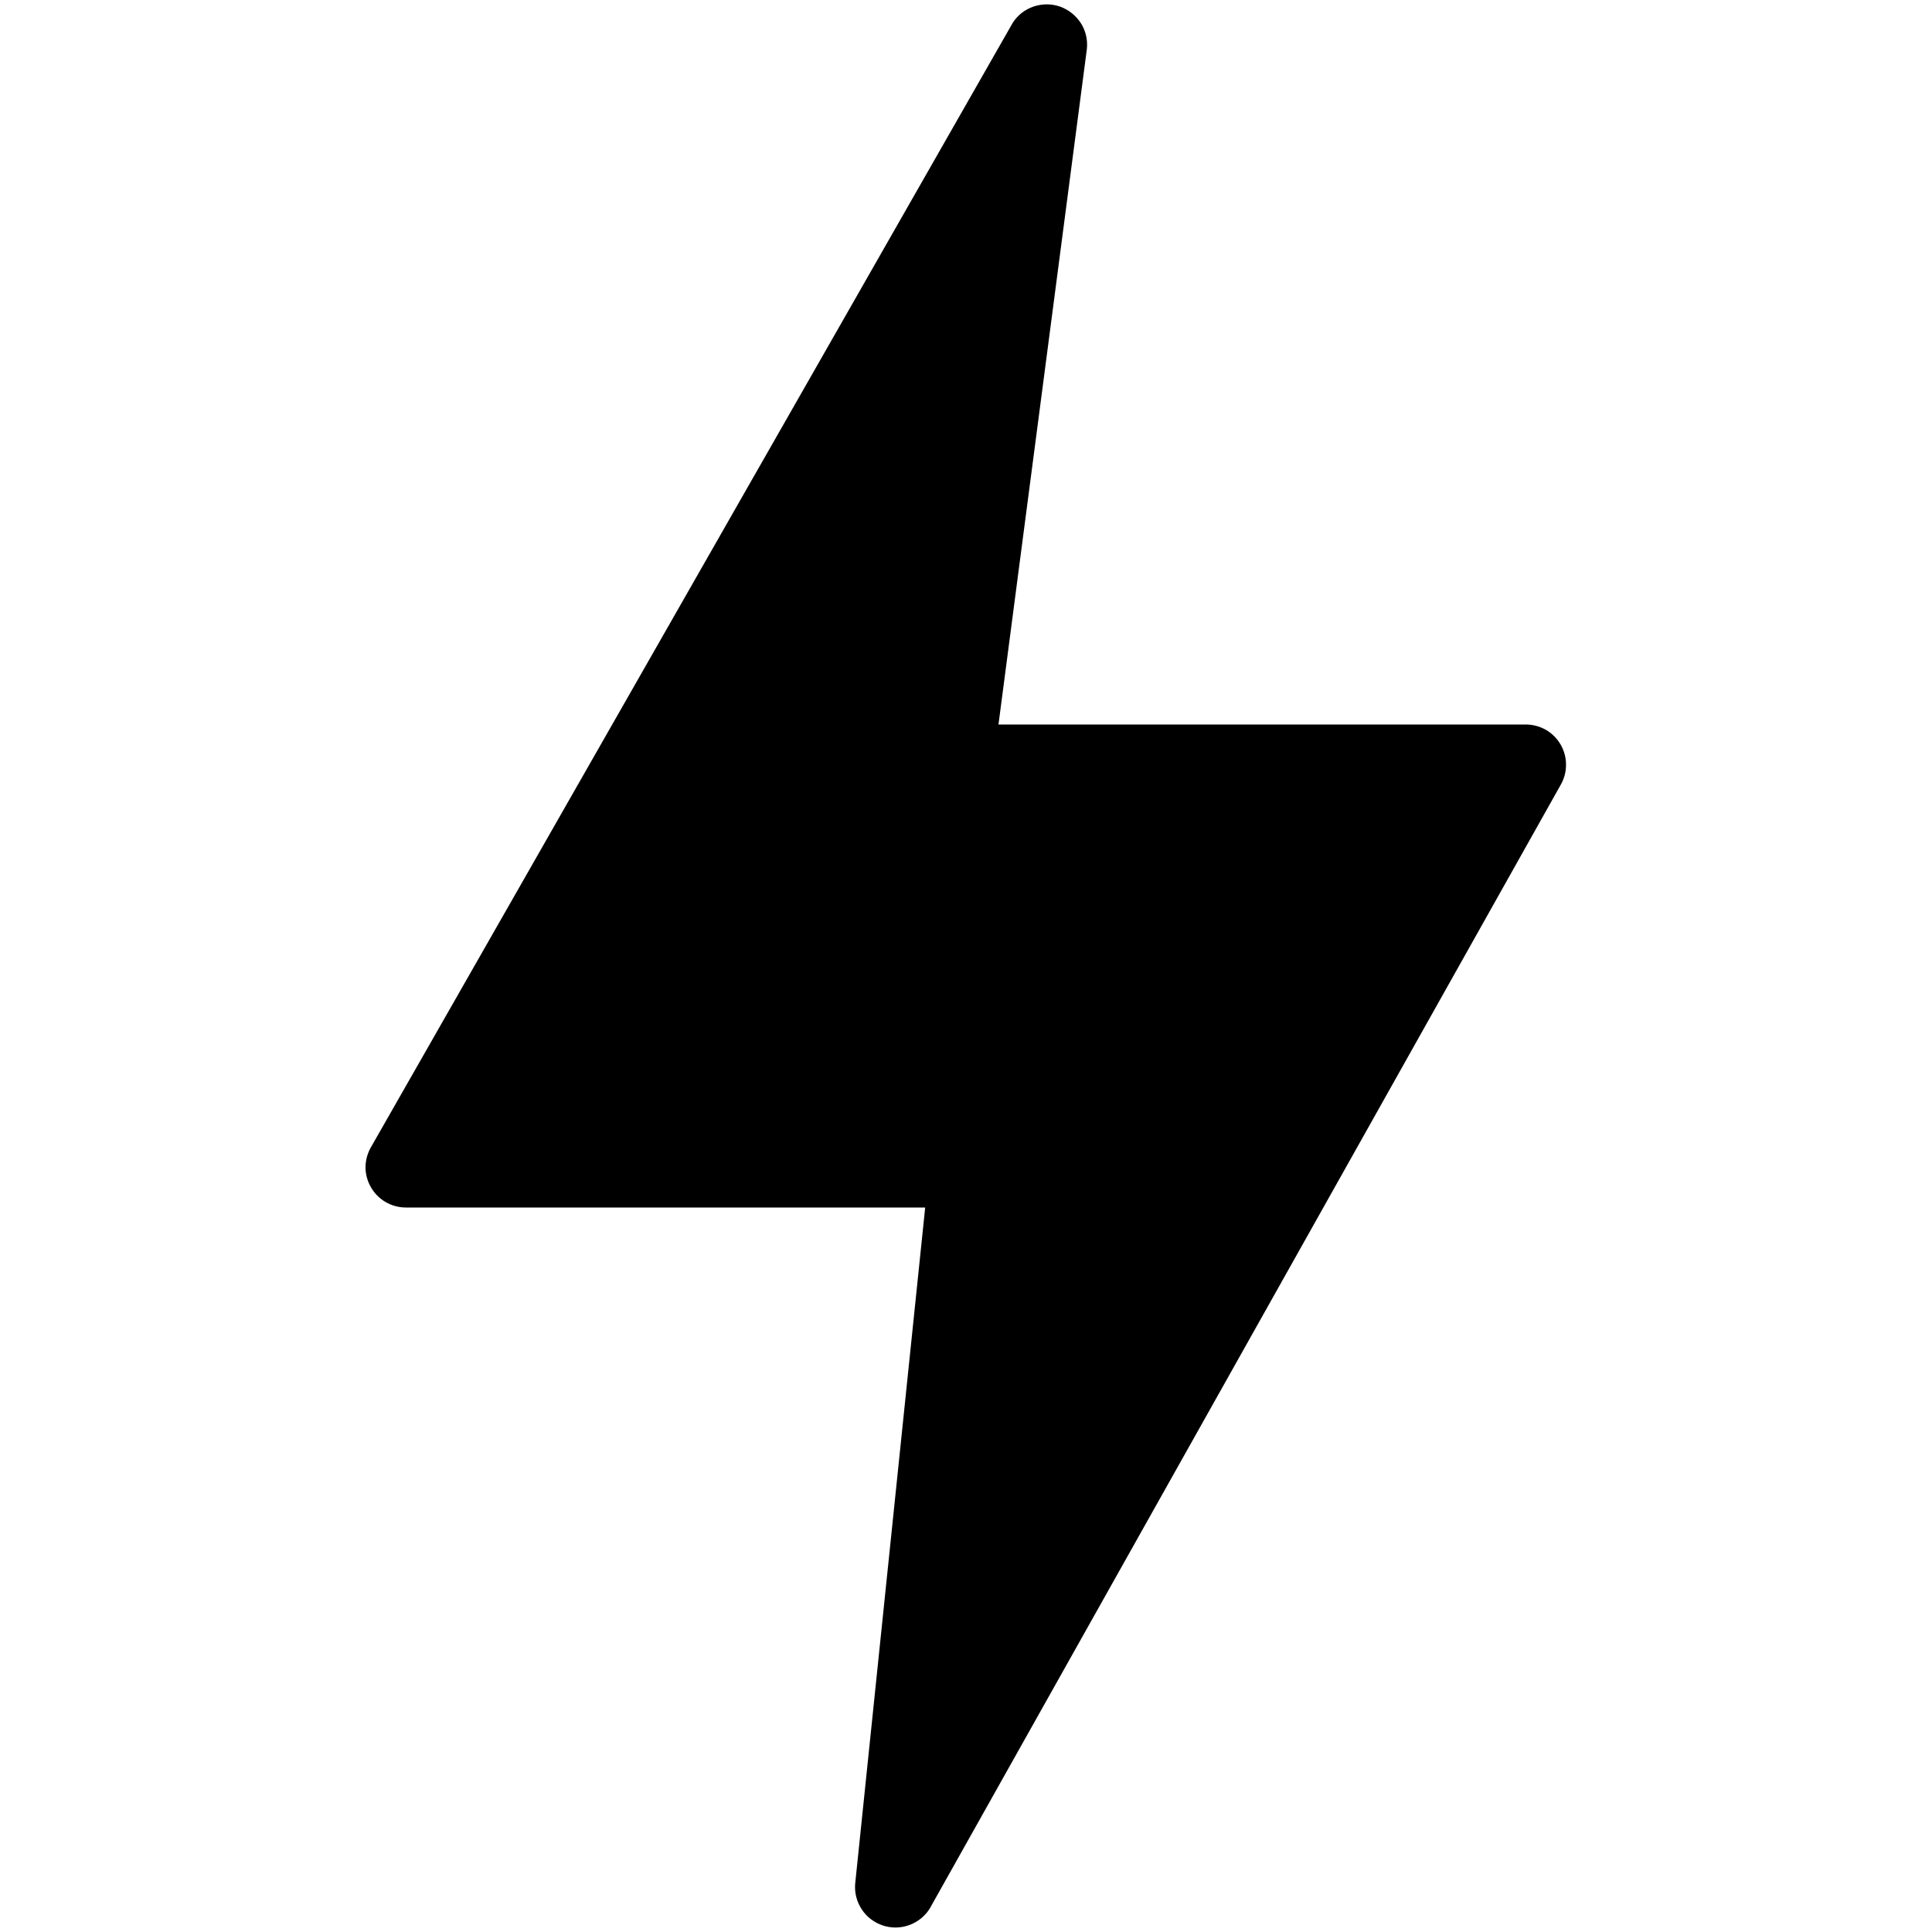 <svg
                            width="16"
                            height="16"
                            viewbox="0 0 16 16"
                            fill="none"
                            xmlns="http://www.w3.org/2000/svg"
                            class="icon"
                            data-v-46445f2c=""
                          >
                            <path
                              d="M12.926 6.169C12.897 6.118 12.855 6.075 12.804 6.045C12.753 6.016 12.695 6 12.636 6H8.269L9.001 0.406C9.009 0.332 8.992 0.256 8.952 0.193C8.911 0.129 8.851 0.081 8.78 0.055C8.709 0.03 8.632 0.03 8.56 0.054C8.489 0.078 8.428 0.125 8.387 0.189L3.077 9.492C3.046 9.543 3.029 9.6 3.027 9.66C3.026 9.719 3.041 9.778 3.07 9.829C3.099 9.881 3.141 9.924 3.192 9.954C3.243 9.984 3.301 10 3.361 10H7.662L7.082 15.602C7.076 15.677 7.096 15.751 7.137 15.813C7.178 15.876 7.24 15.922 7.311 15.946C7.382 15.969 7.458 15.969 7.529 15.943C7.599 15.918 7.659 15.87 7.699 15.807L12.922 6.505C12.952 6.454 12.969 6.396 12.969 6.337C12.97 6.278 12.955 6.22 12.926 6.169Z"
                              fill="black"
                              data-v-46445f2c=""
                            ></path>
                          </svg>